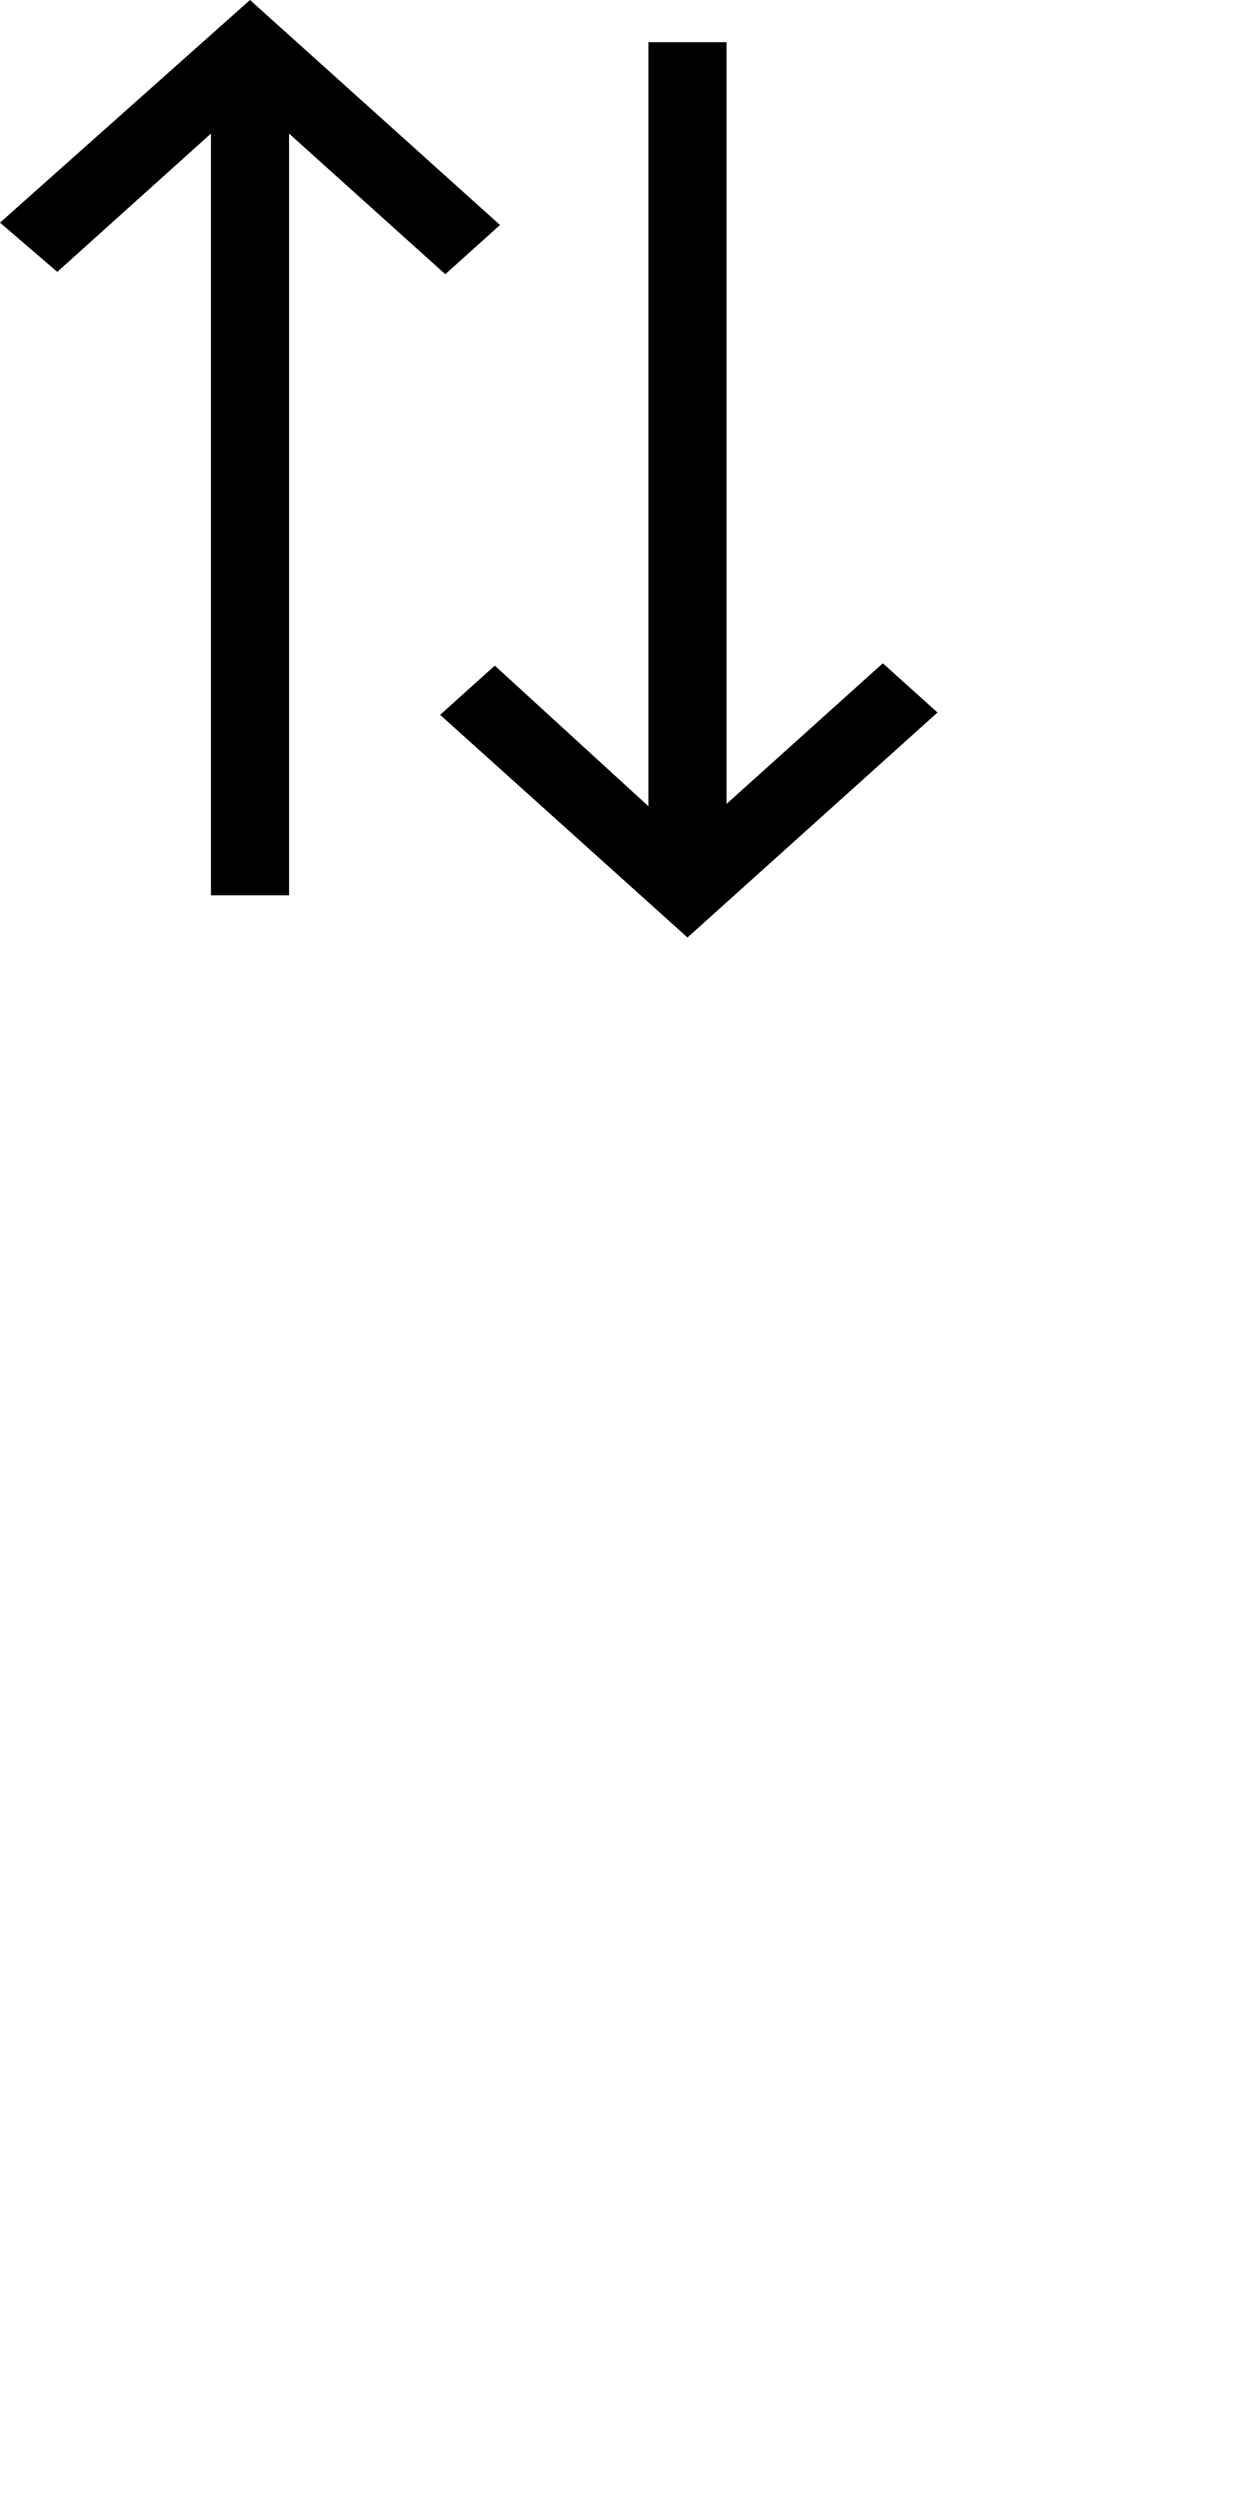 <?xml version="1.0" encoding="utf-8"?>
<!-- Generator: Adobe Illustrator 27.5.0, SVG Export Plug-In . SVG Version: 6.00 Build 0)  -->
<svg version="1.1" id="레이어_1" xmlns="http://www.w3.org/2000/svg" xmlns:xlink="http://www.w3.org/1999/xlink" x="0px"
	 y="0px" viewBox="0 0 24 48" style="enable-background:new 0 0 24 48;">
<style type="text/css">
	.st0{fill:#000000;}
</style>
<path class="st0" id="sort" d="M6,8.275,10.8,4l4.8,4.32-1.05.945-3-2.7V21.19h-1.5V6.565L7.1,9.22Zm8.45,9.45,1.05-.945,2.95,2.7V4.81h1.5V19.435l3-2.7L24,17.68,19.2,22Z" transform="translate(-6 -4)"/>
</svg>
